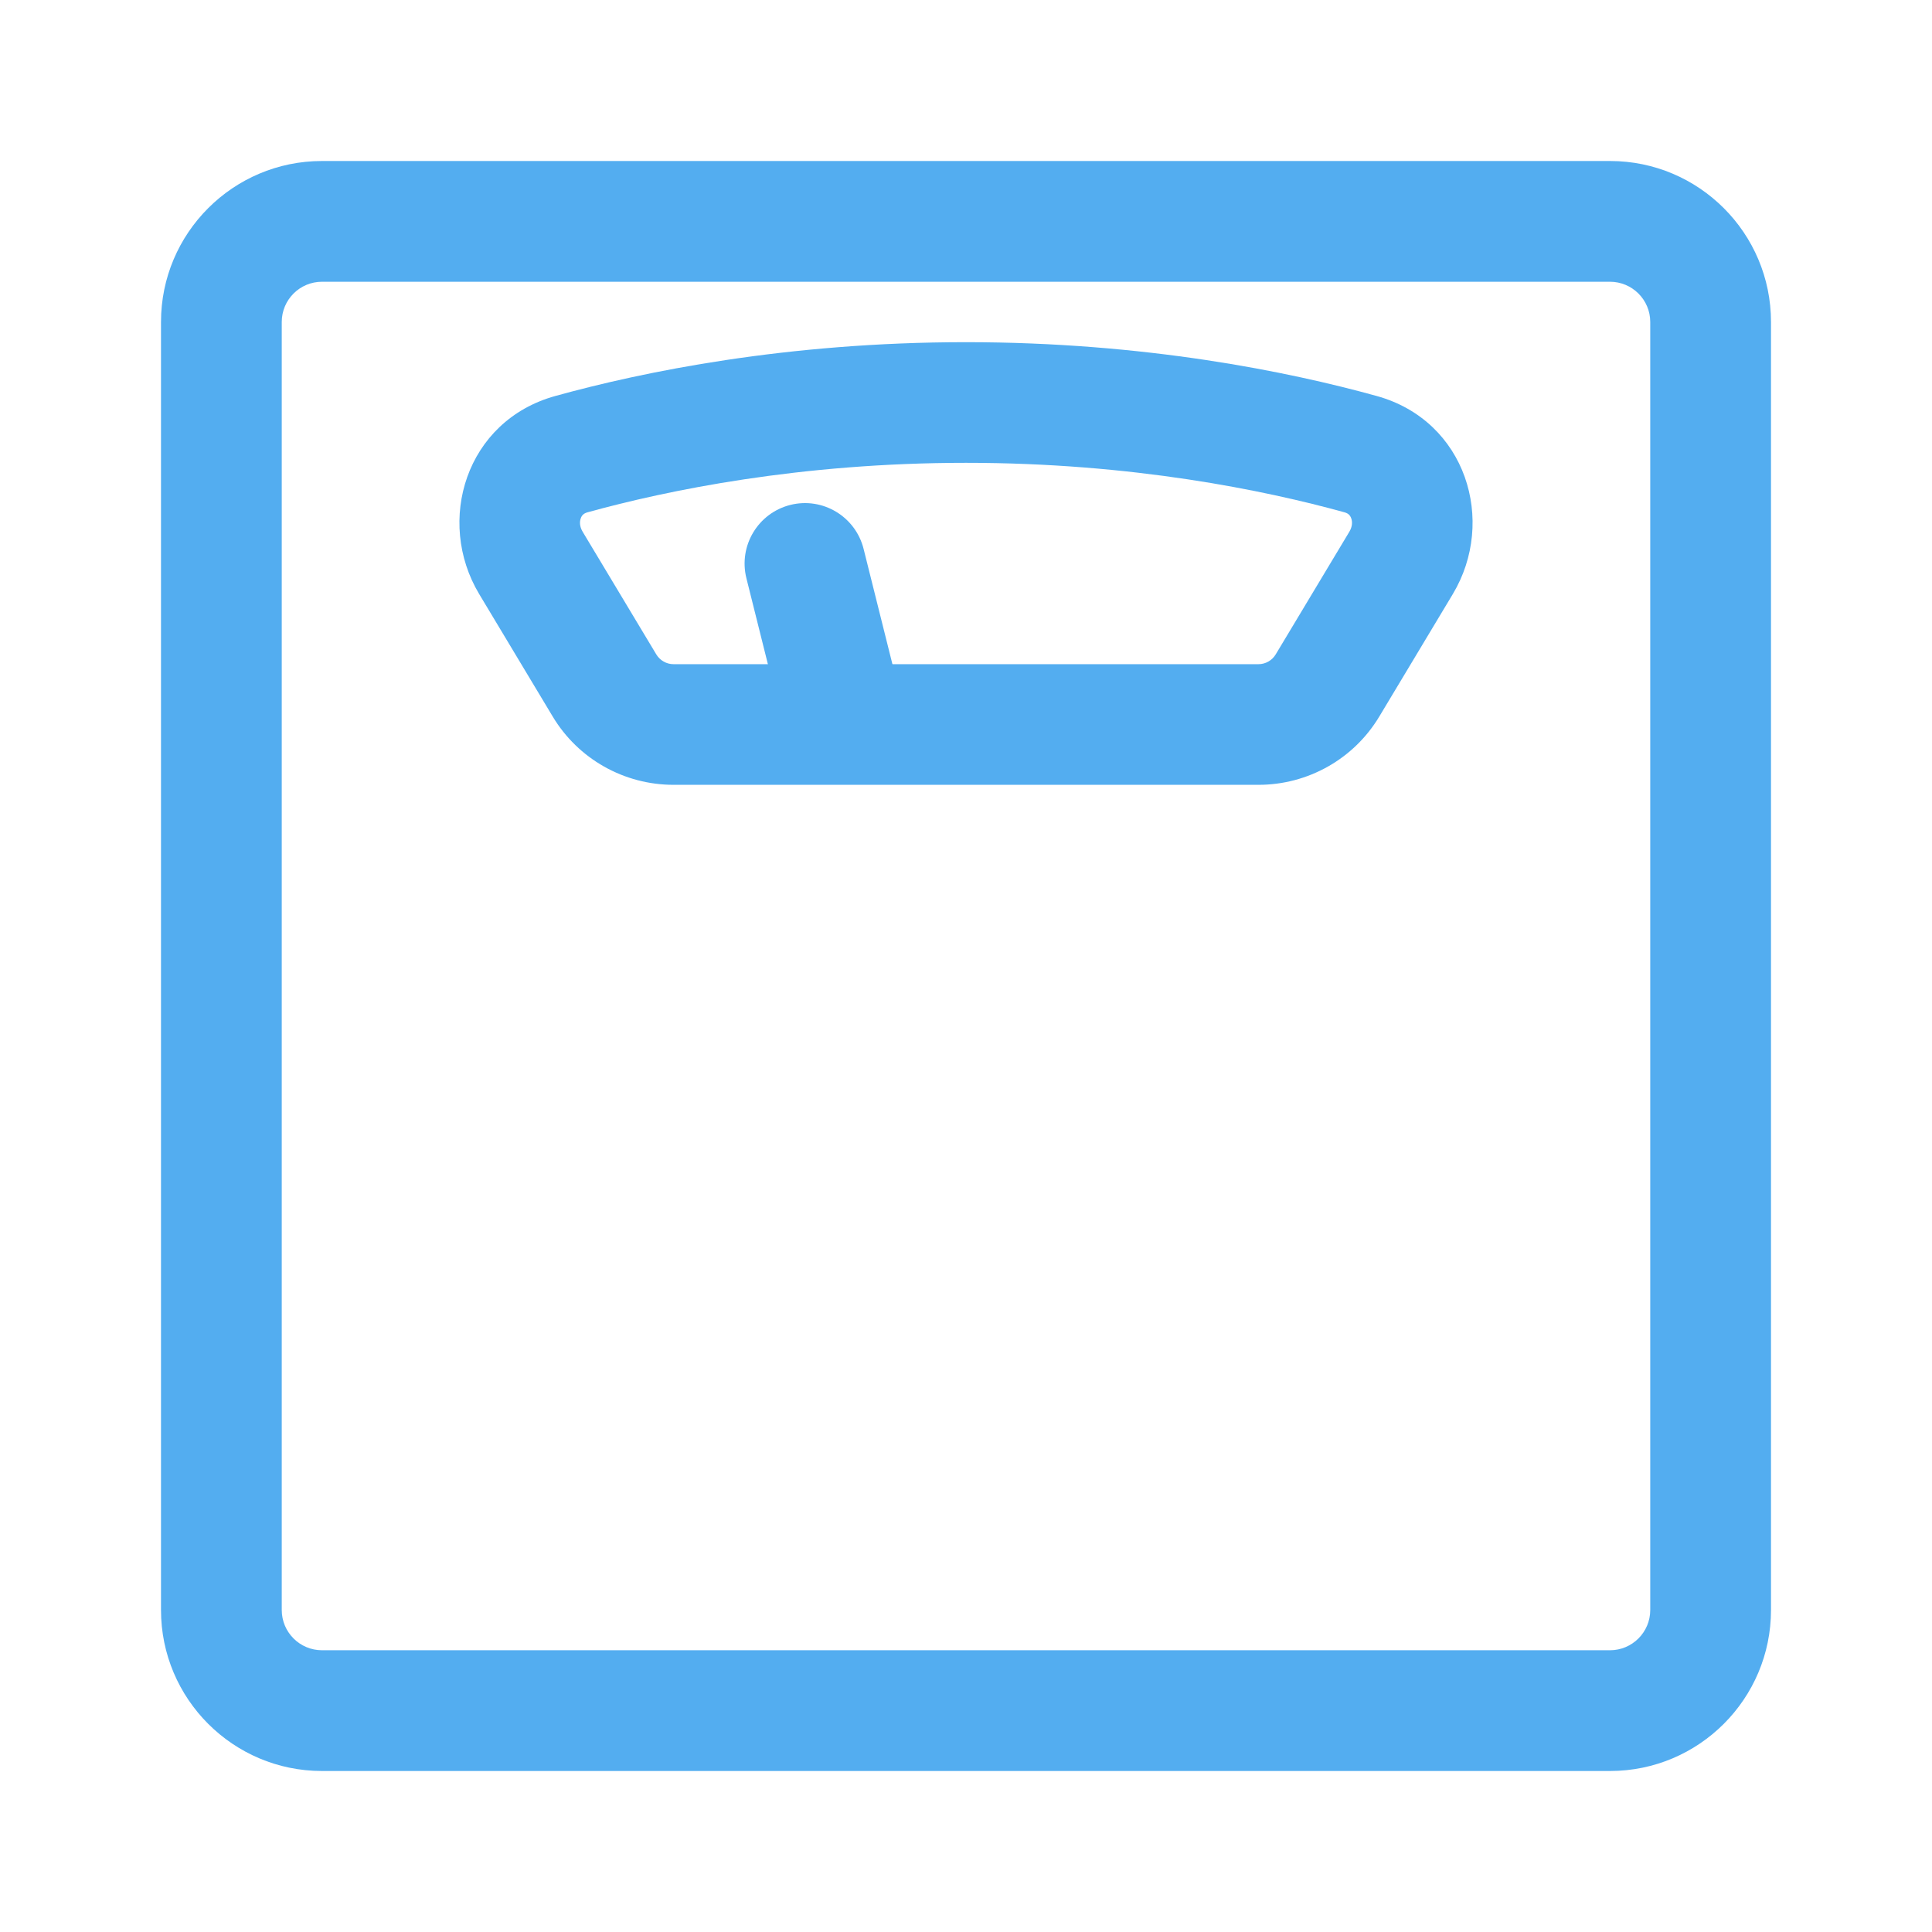 <svg width="18" height="18" viewBox="0 0 18 18" fill="none" xmlns="http://www.w3.org/2000/svg">
<path fill-rule="evenodd" clip-rule="evenodd" d="M15 2.625H3C2.793 2.625 2.625 2.793 2.625 3V15C2.625 15.207 2.793 15.375 3 15.375H15C15.207 15.375 15.375 15.207 15.375 15V3C15.375 2.793 15.207 2.625 15 2.625ZM3 1.5C2.172 1.5 1.5 2.172 1.5 3V15C1.5 15.828 2.172 16.5 3 16.5H15C15.828 16.5 16.5 15.828 16.5 15V3C16.5 2.172 15.828 1.5 15 1.5H3Z" fill="#53ADF0"/>
<path fill-rule="evenodd" clip-rule="evenodd" d="M5.175 3.689C5.992 3.463 7.331 3.188 9 3.188C10.668 3.188 12.008 3.463 12.825 3.689C13.662 3.92 13.942 4.856 13.536 5.534L12.851 6.675C12.614 7.071 12.186 7.312 11.725 7.312H6.275C5.814 7.312 5.386 7.071 5.149 6.675L4.464 5.534C4.058 4.856 4.338 3.92 5.175 3.689ZM9 4.312C7.454 4.312 6.216 4.568 5.474 4.773C5.452 4.779 5.439 4.788 5.432 4.795C5.423 4.803 5.416 4.814 5.411 4.829C5.4 4.858 5.398 4.904 5.429 4.955L6.114 6.096C6.148 6.153 6.209 6.188 6.275 6.188H11.725C11.791 6.188 11.852 6.153 11.886 6.096L12.571 4.955C12.602 4.904 12.6 4.858 12.589 4.829C12.584 4.814 12.576 4.803 12.568 4.795C12.561 4.788 12.548 4.779 12.526 4.773C11.784 4.568 10.546 4.312 9 4.312Z" fill="#53ADF0"/>
<path fill-rule="evenodd" clip-rule="evenodd" d="M7.364 4.704C7.665 4.629 7.97 4.812 8.046 5.114L8.421 6.614L7.329 6.887L6.954 5.387C6.879 5.085 7.062 4.78 7.364 4.704Z" fill="#53ADF0"/>
</svg>
